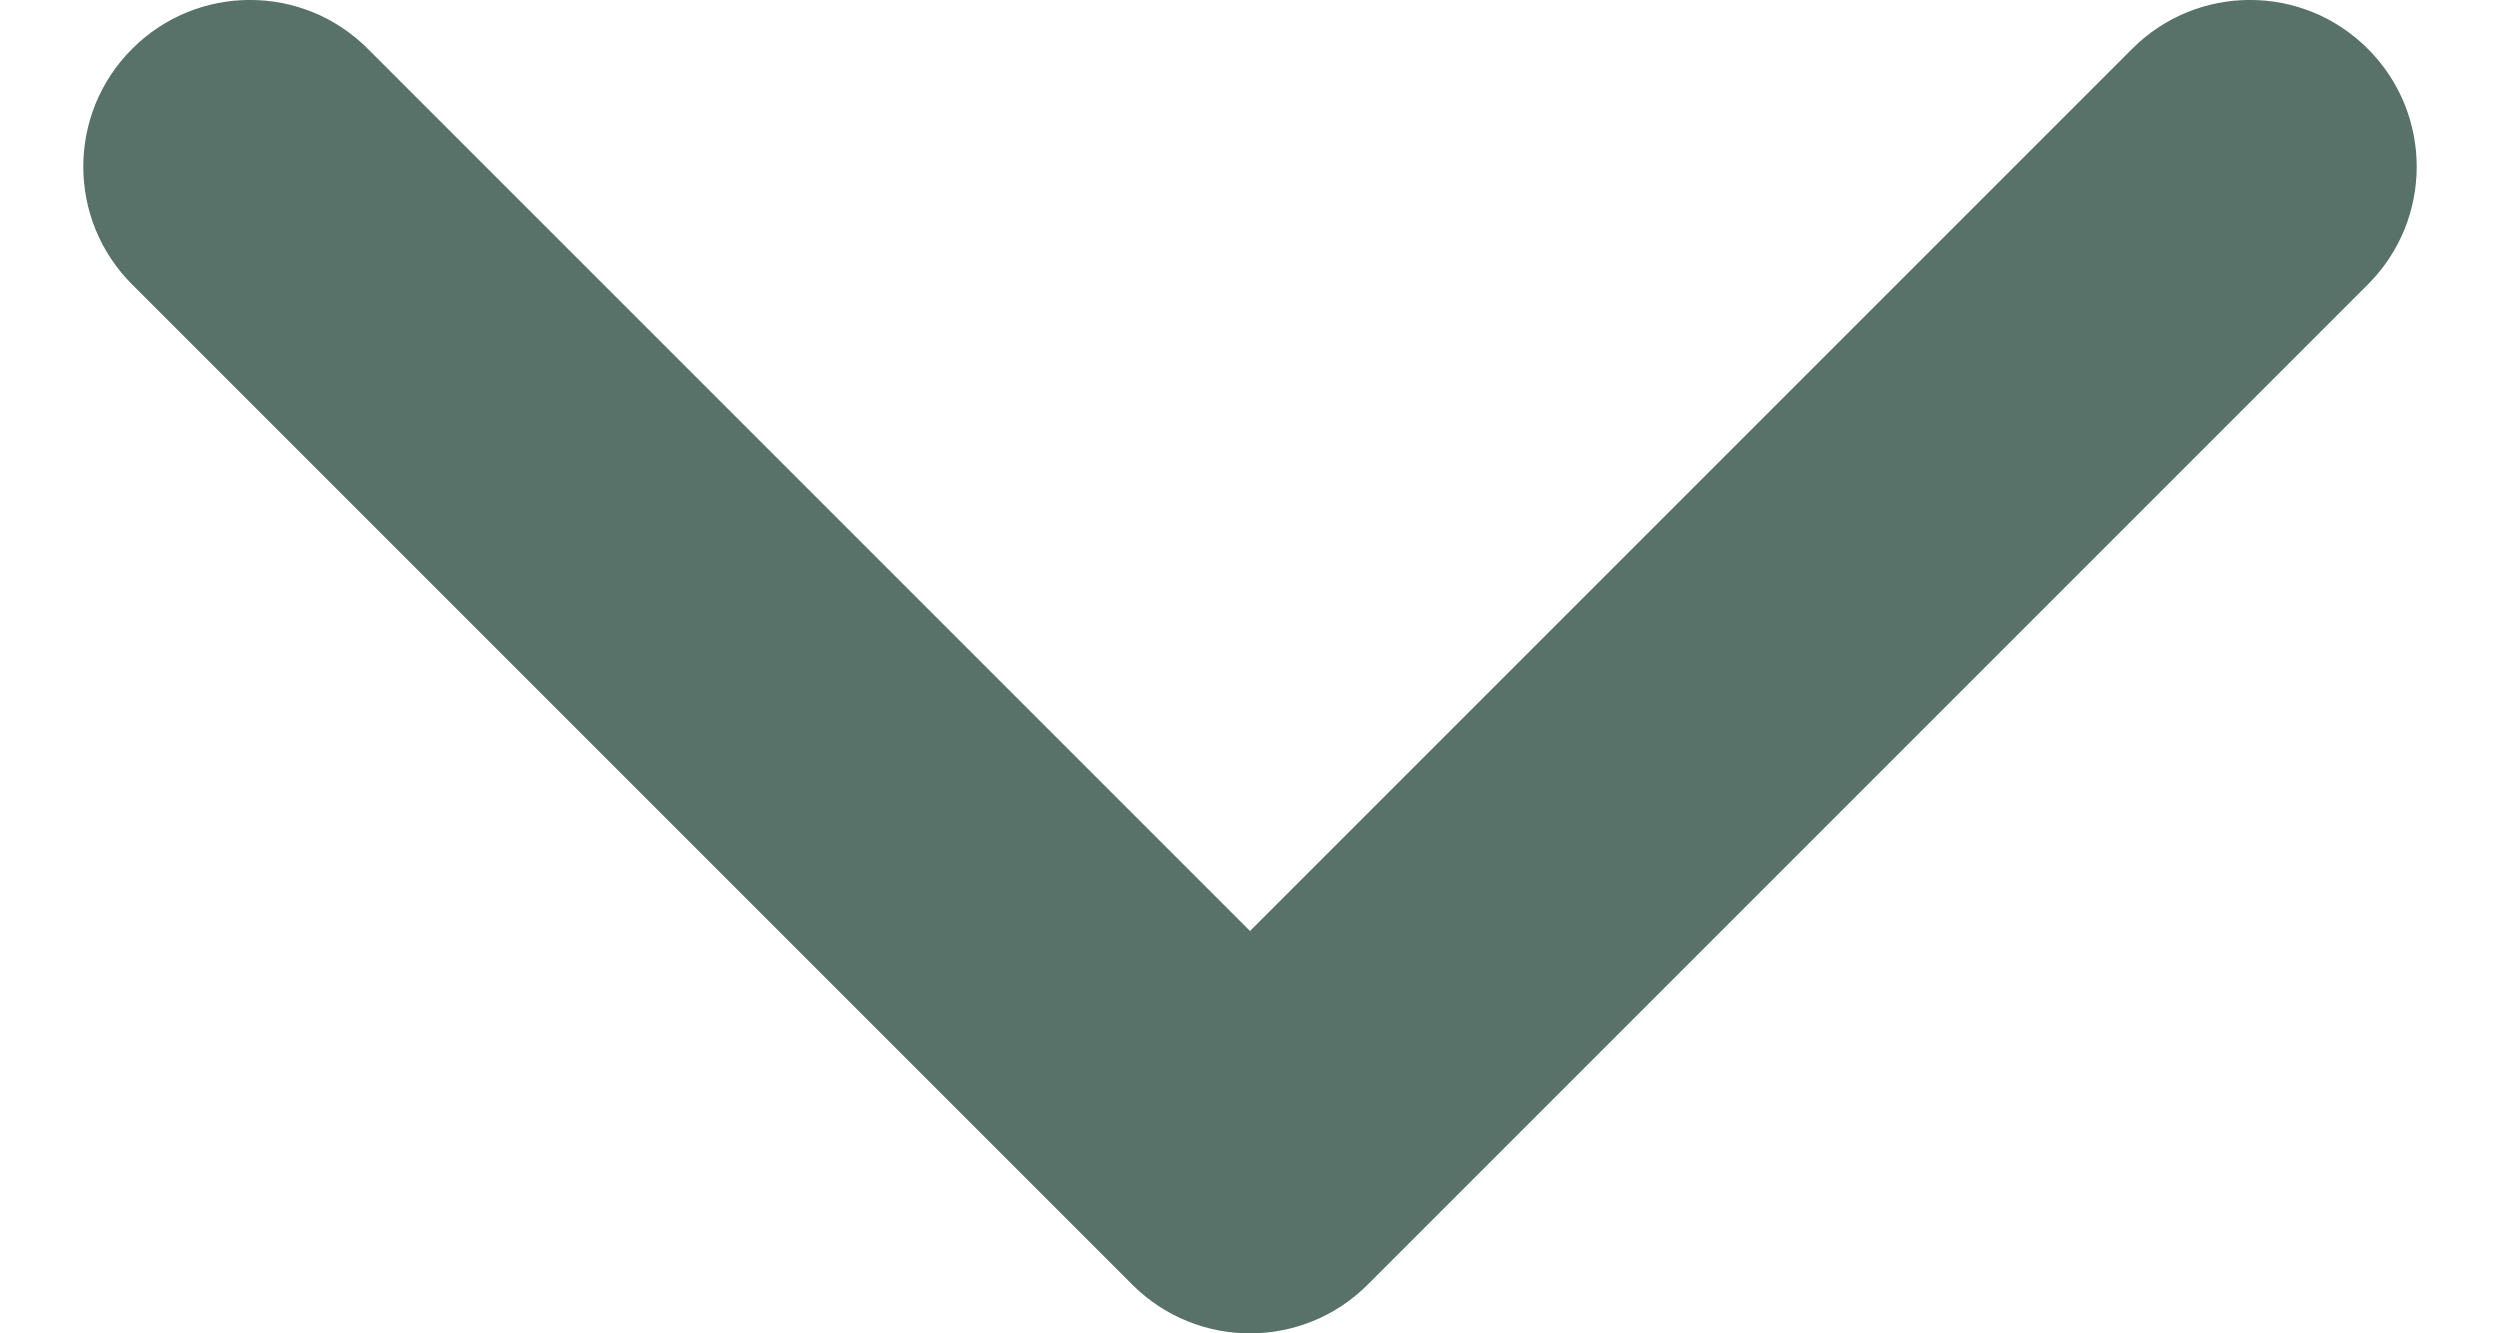 <svg width="15" height="8" viewBox="0 0 15 8" fill="none" xmlns="http://www.w3.org/2000/svg">
<path fill-rule="evenodd" clip-rule="evenodd" d="M0.793 0.293C1.183 -0.098 1.817 -0.098 2.207 0.293L7.5 5.586L12.793 0.293C13.183 -0.098 13.817 -0.098 14.207 0.293C14.598 0.683 14.598 1.317 14.207 1.707L8.207 7.707C7.817 8.098 7.183 8.098 6.793 7.707L0.793 1.707C0.402 1.317 0.402 0.683 0.793 0.293Z" fill="#587169"/>
</svg>

